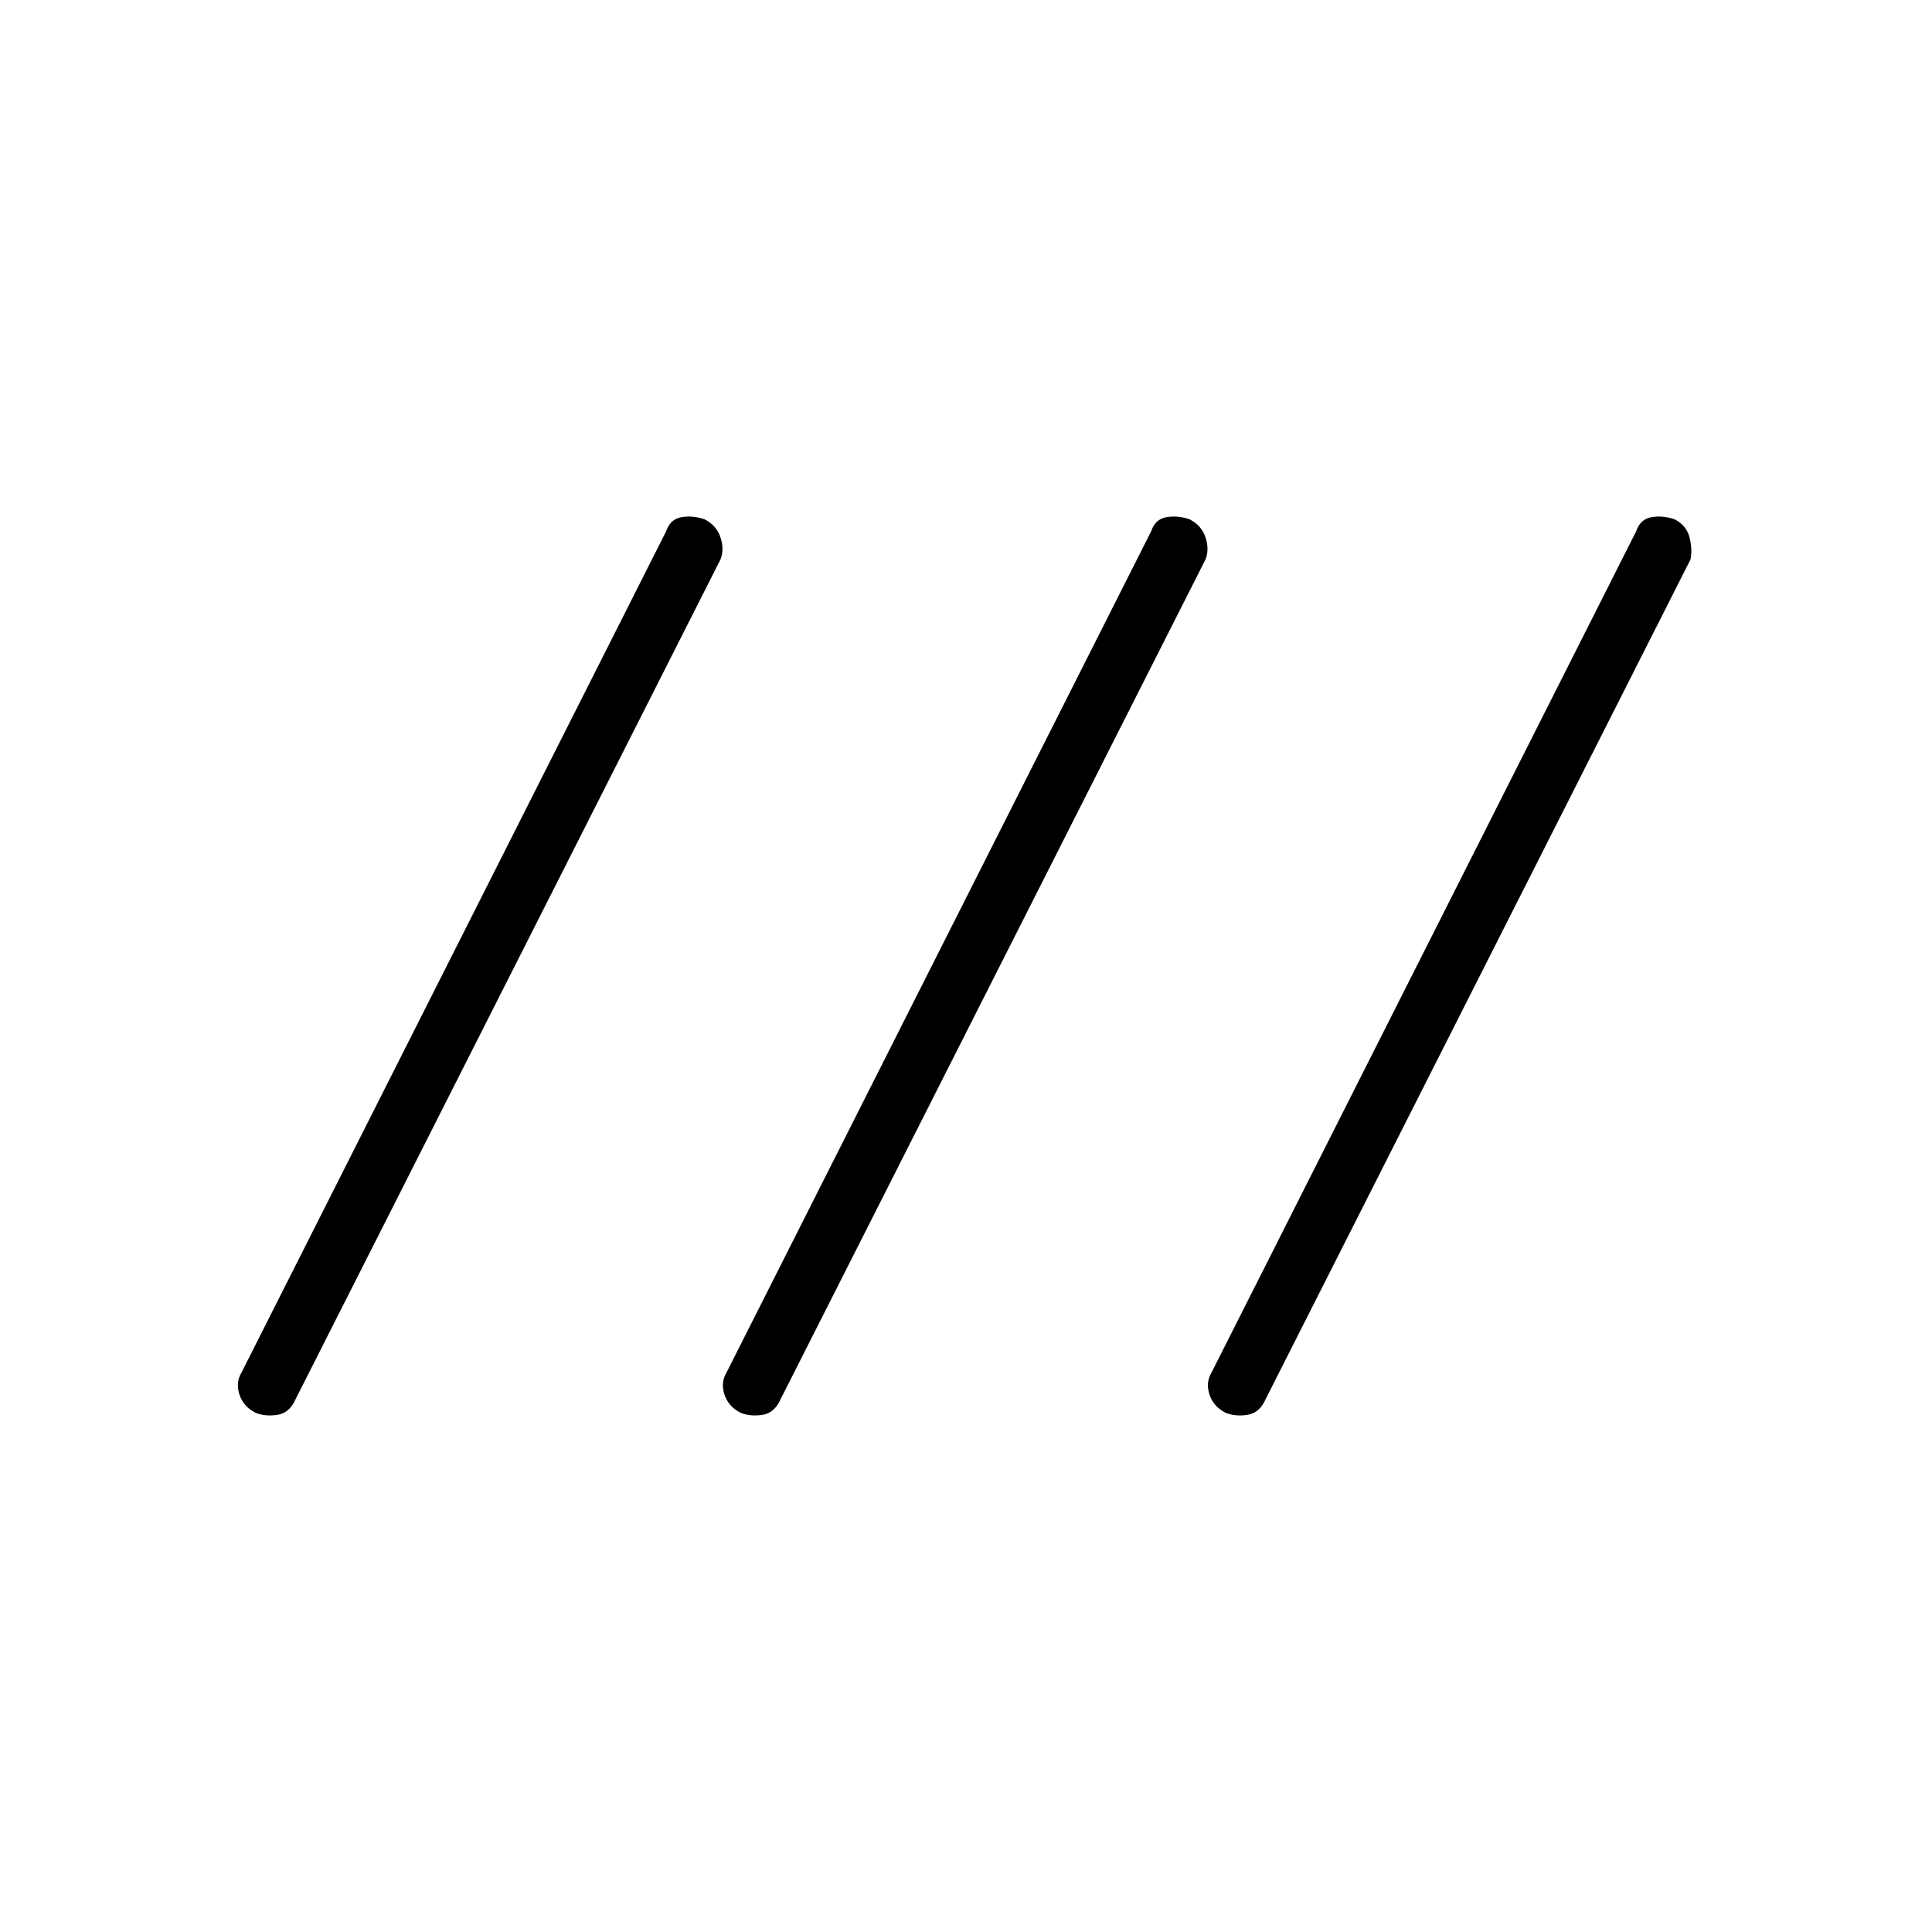<svg xmlns="http://www.w3.org/2000/svg" height="48" width="48"><path d="M6.35 35.1q-.3-.15-.4-.45-.1-.3.05-.55l10.55-20.9q.1-.3.375-.35.275-.05.575.05.3.15.4.45.1.3 0 .55L7.35 34.75q-.15.35-.45.4-.3.05-.55-.05Zm12.05 0q-.3-.15-.4-.45-.1-.3.05-.55L28.6 13.2q.1-.3.375-.35.275-.05.575.05.3.15.4.45.1.3 0 .55L19.4 34.75q-.15.35-.45.4-.3.05-.55-.05Zm12.05 0q-.3-.15-.4-.45-.1-.3.05-.55l10.55-20.9q.1-.3.375-.35.275-.05.575.05.3.15.375.45.075.3.025.55L31.45 34.75q-.15.35-.45.4-.3.05-.55-.05Z"/></svg>